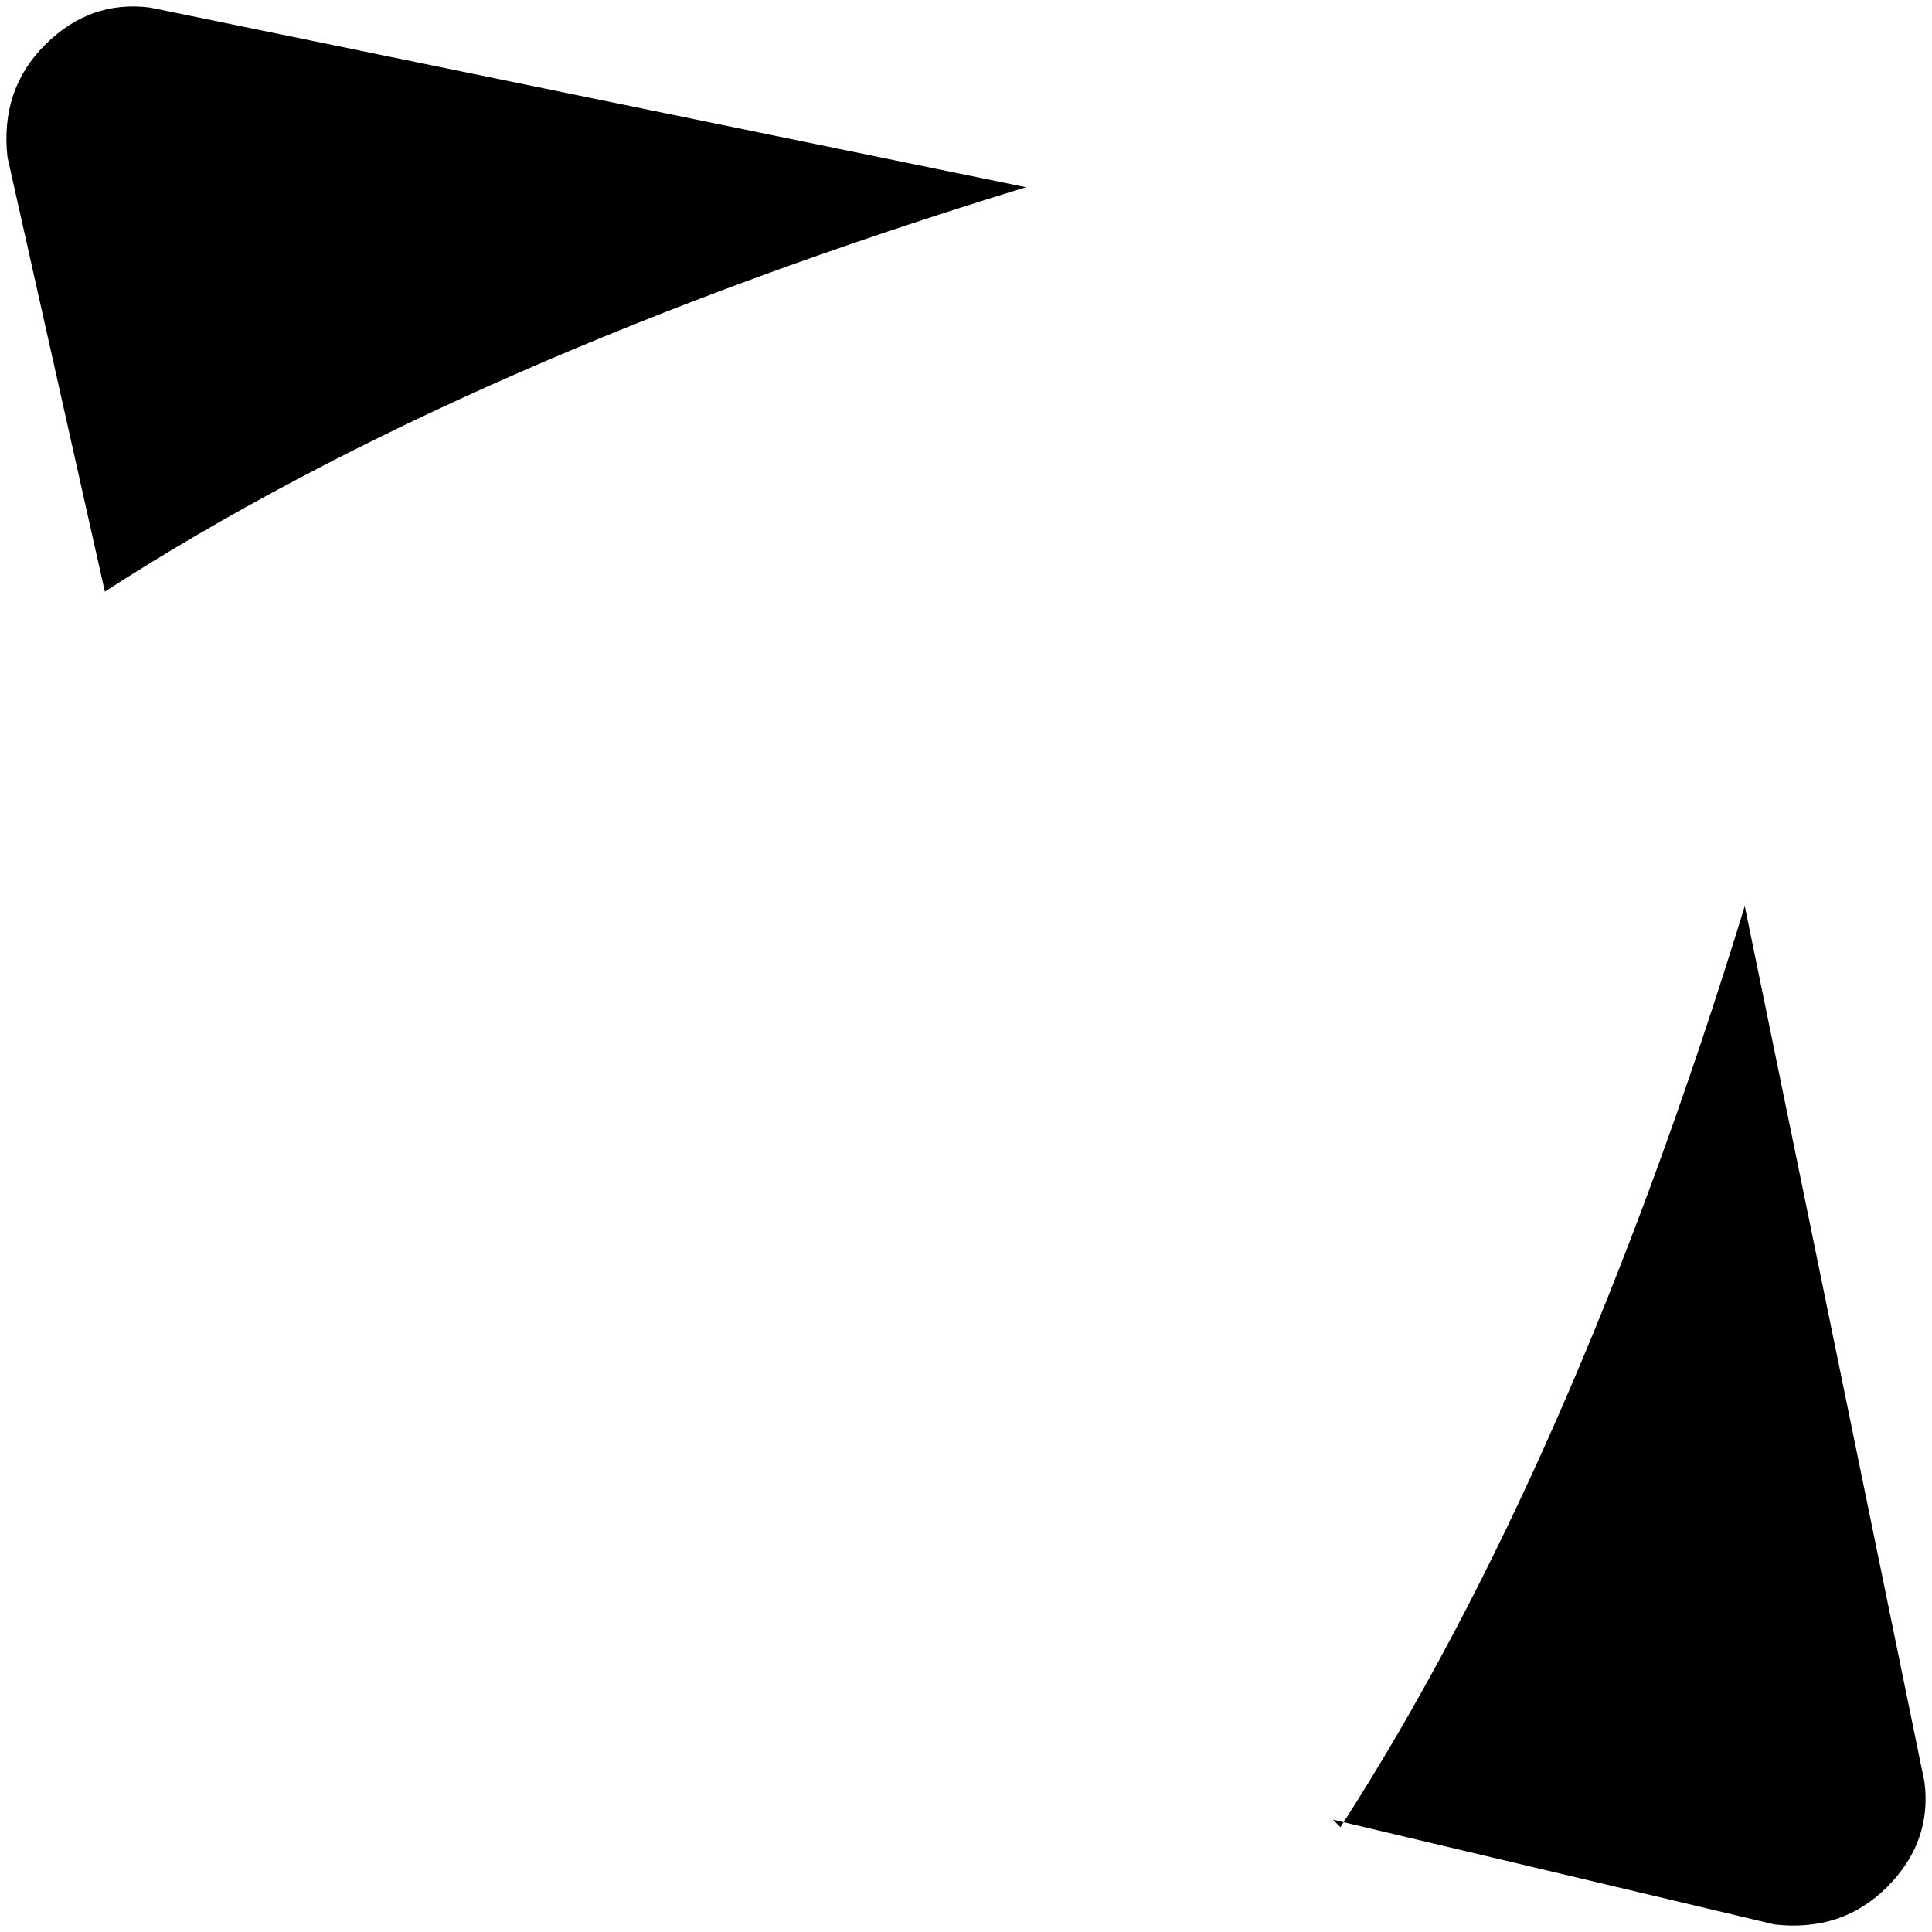 <svg xmlns="http://www.w3.org/2000/svg" viewBox="0 0 258 258">
    <path d="M 137 25 Q 62 48 14 79 L 1 21 Q 0 12 6 6 Q 12 0 20 1 L 137 25 L 137 25 Z M 179 244 Q 210 196 233 121 L 257 238 Q 258 246 252 252 Q 246 258 237 257 L 178 243 L 179 244 Z"/>
</svg>
